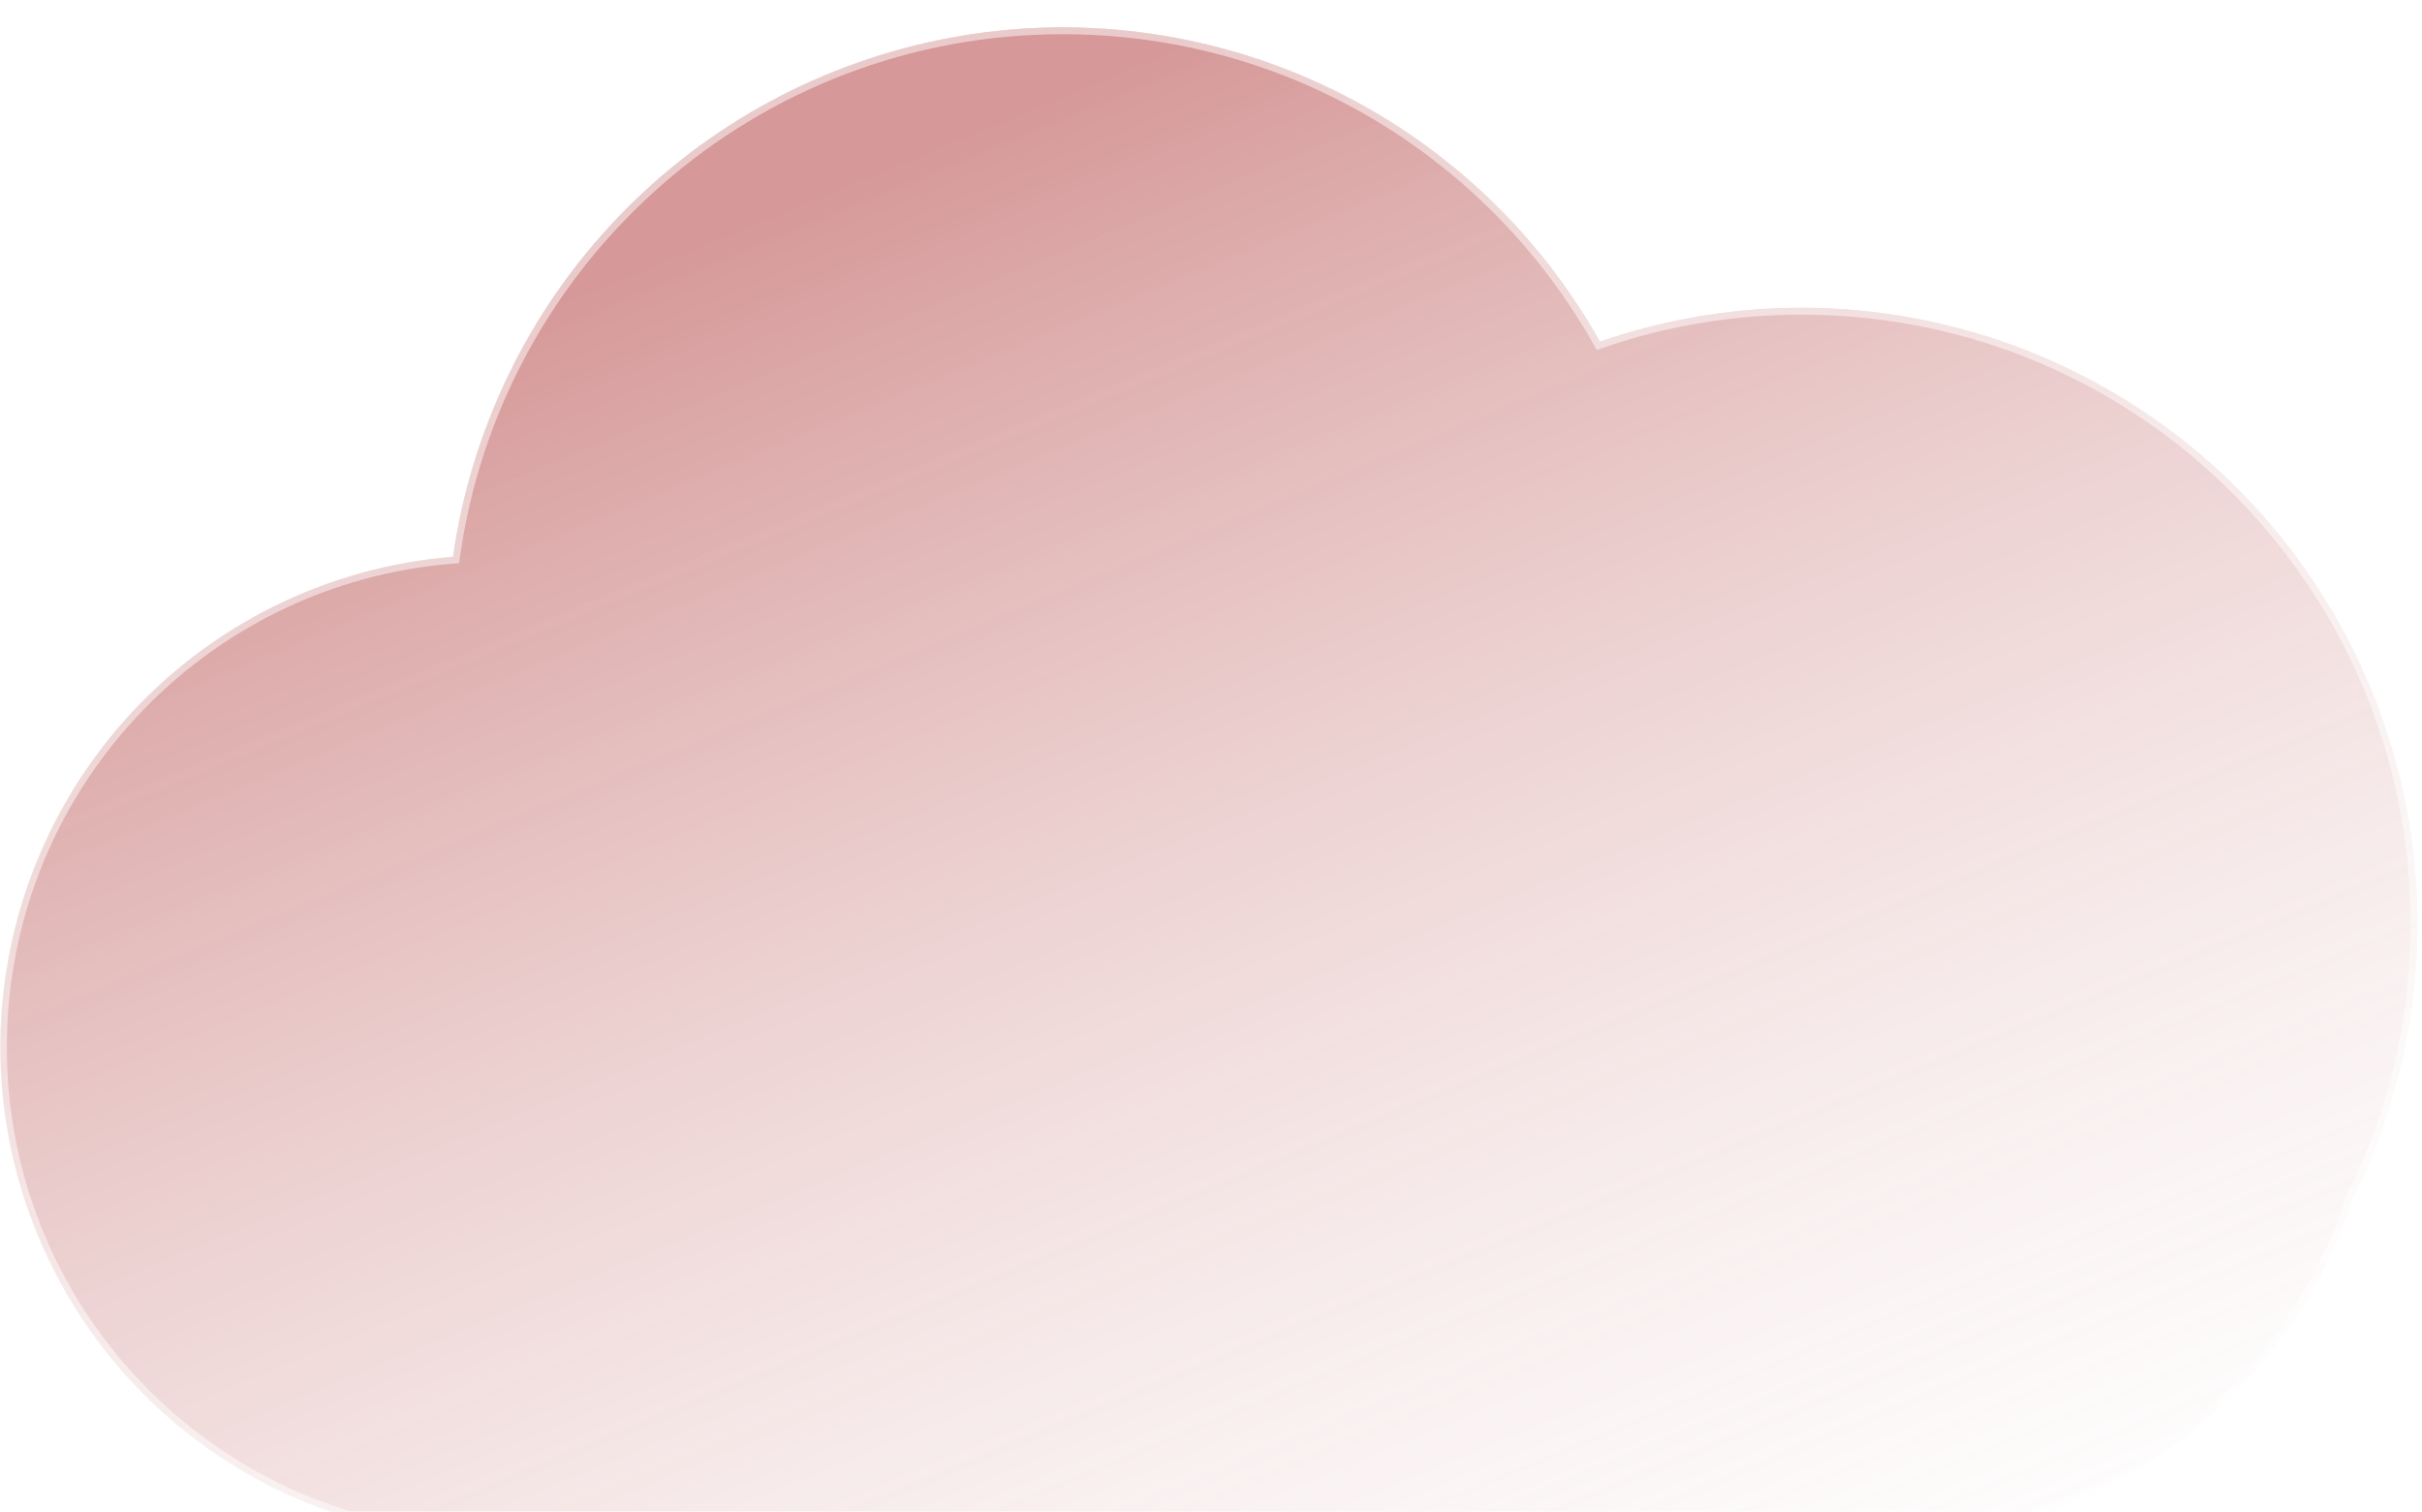 <svg width="354" height="221" viewBox="0 0 354 221" fill="none" xmlns="http://www.w3.org/2000/svg">
<g filter="url(#filter0_i)">
<path d="M263.345 221H71.913C53.343 220.986 35.498 213.789 22.114 200.915C8.73 188.041 0.845 170.489 0.109 151.933C-0.626 133.377 5.845 115.256 18.168 101.364C30.491 87.471 47.71 78.884 66.221 77.4C68.861 58.76 77.278 41.417 90.289 27.81C103.299 14.203 120.248 5.018 138.752 1.546C157.255 -1.925 176.381 0.492 193.439 8.457C210.497 16.422 224.628 29.535 233.845 45.95C250.75 40.098 269.015 39.414 286.311 43.986C303.606 48.558 319.148 58.178 330.953 71.619C342.759 85.06 350.293 101.713 352.594 119.453C354.896 137.194 351.861 155.218 343.877 171.227C339.192 185.69 330.045 198.298 317.749 207.24C305.453 216.182 290.641 220.999 275.437 221H263.345Z" fill="url(#paint0_linear)"/>
<path d="M275.437 220C283.156 220 290.746 218.767 297.996 216.336C305.006 213.985 311.587 210.555 317.557 206.14C323.458 201.776 328.631 196.548 332.932 190.602C337.287 184.582 340.649 177.96 342.925 170.919L342.949 170.847L342.983 170.779C346.01 164.731 348.341 158.333 349.911 151.763C351.526 145.003 352.345 138.017 352.345 130.999C352.345 124.96 351.737 118.925 350.537 113.062C349.368 107.348 347.623 101.728 345.352 96.357C343.121 91.084 340.36 85.998 337.146 81.24C333.962 76.527 330.305 72.095 326.278 68.067C322.25 64.04 317.818 60.383 313.105 57.199C308.347 53.984 303.261 51.224 297.988 48.993C292.617 46.722 286.997 44.977 281.283 43.808C275.42 42.608 269.384 41.999 263.345 41.999C253.346 41.999 243.531 43.645 234.172 46.891L233.383 47.164L232.973 46.436C225.357 32.894 214.279 21.522 200.937 13.548C194.189 9.515 186.94 6.399 179.391 4.286C171.602 2.105 163.512 1 155.345 1C144.361 1 133.638 2.977 123.475 6.876C113.657 10.643 104.65 16.084 96.705 23.048C88.806 29.972 82.251 38.142 77.221 47.331C72.069 56.745 68.701 66.907 67.211 77.535L67.1 78.33L66.299 78.393C57.341 79.094 48.722 81.453 40.682 85.403C32.869 89.242 25.893 94.433 19.947 100.834C7.729 113.987 1 131.123 1 149.087C1 158.66 2.875 167.947 6.572 176.689C8.349 180.891 10.549 184.943 13.11 188.734C15.647 192.489 18.561 196.02 21.77 199.23C24.979 202.439 28.51 205.352 32.266 207.889C36.056 210.45 40.109 212.65 44.311 214.427C53.053 218.125 62.339 220 71.913 220H263.345H275.437ZM275.437 221H263.345H71.913C32.197 221 0 188.803 0 149.087C0 111.286 29.165 80.297 66.221 77.396C72.35 33.657 109.917 0 155.345 0C189.048 0 218.422 18.523 233.845 45.946C243.087 42.741 253.012 40.999 263.345 40.999C313.051 40.999 353.345 81.294 353.345 130.999C353.345 145.459 349.936 159.121 343.877 171.227C334.54 200.109 307.427 221 275.437 221Z" fill="white" fill-opacity="0.5"/>
</g>
<defs>
<filter id="filter0_i" x="0" y="0" width="353.345" height="225" filterUnits="userSpaceOnUse" color-interpolation-filters="sRGB">
<feFlood flood-opacity="0" result="BackgroundImageFix"/>
<feBlend mode="normal" in="SourceGraphic" in2="BackgroundImageFix" result="shape"/>
<feColorMatrix in="SourceAlpha" type="matrix" values="0 0 0 0 0 0 0 0 0 0 0 0 0 0 0 0 0 0 127 0" result="hardAlpha"/>
<feOffset dy="4"/>
<feGaussianBlur stdDeviation="2"/>
<feComposite in2="hardAlpha" operator="arithmetic" k2="-1" k3="1"/>
<feColorMatrix type="matrix" values="0 0 0 0 0 0 0 0 0 0 0 0 0 0 0 0 0 0 0.25 0"/>
<feBlend mode="normal" in2="shape" result="effect1_innerShadow"/>
</filter>
<linearGradient id="paint0_linear" x1="176.698" y1="0.002" x2="279.341" y2="248.166" gradientUnits="userSpaceOnUse">
<stop stop-color="#BB5555" stop-opacity="0.604"/>
<stop offset="1" stop-color="white" stop-opacity="0.2"/>
</linearGradient>
</defs>
</svg>
